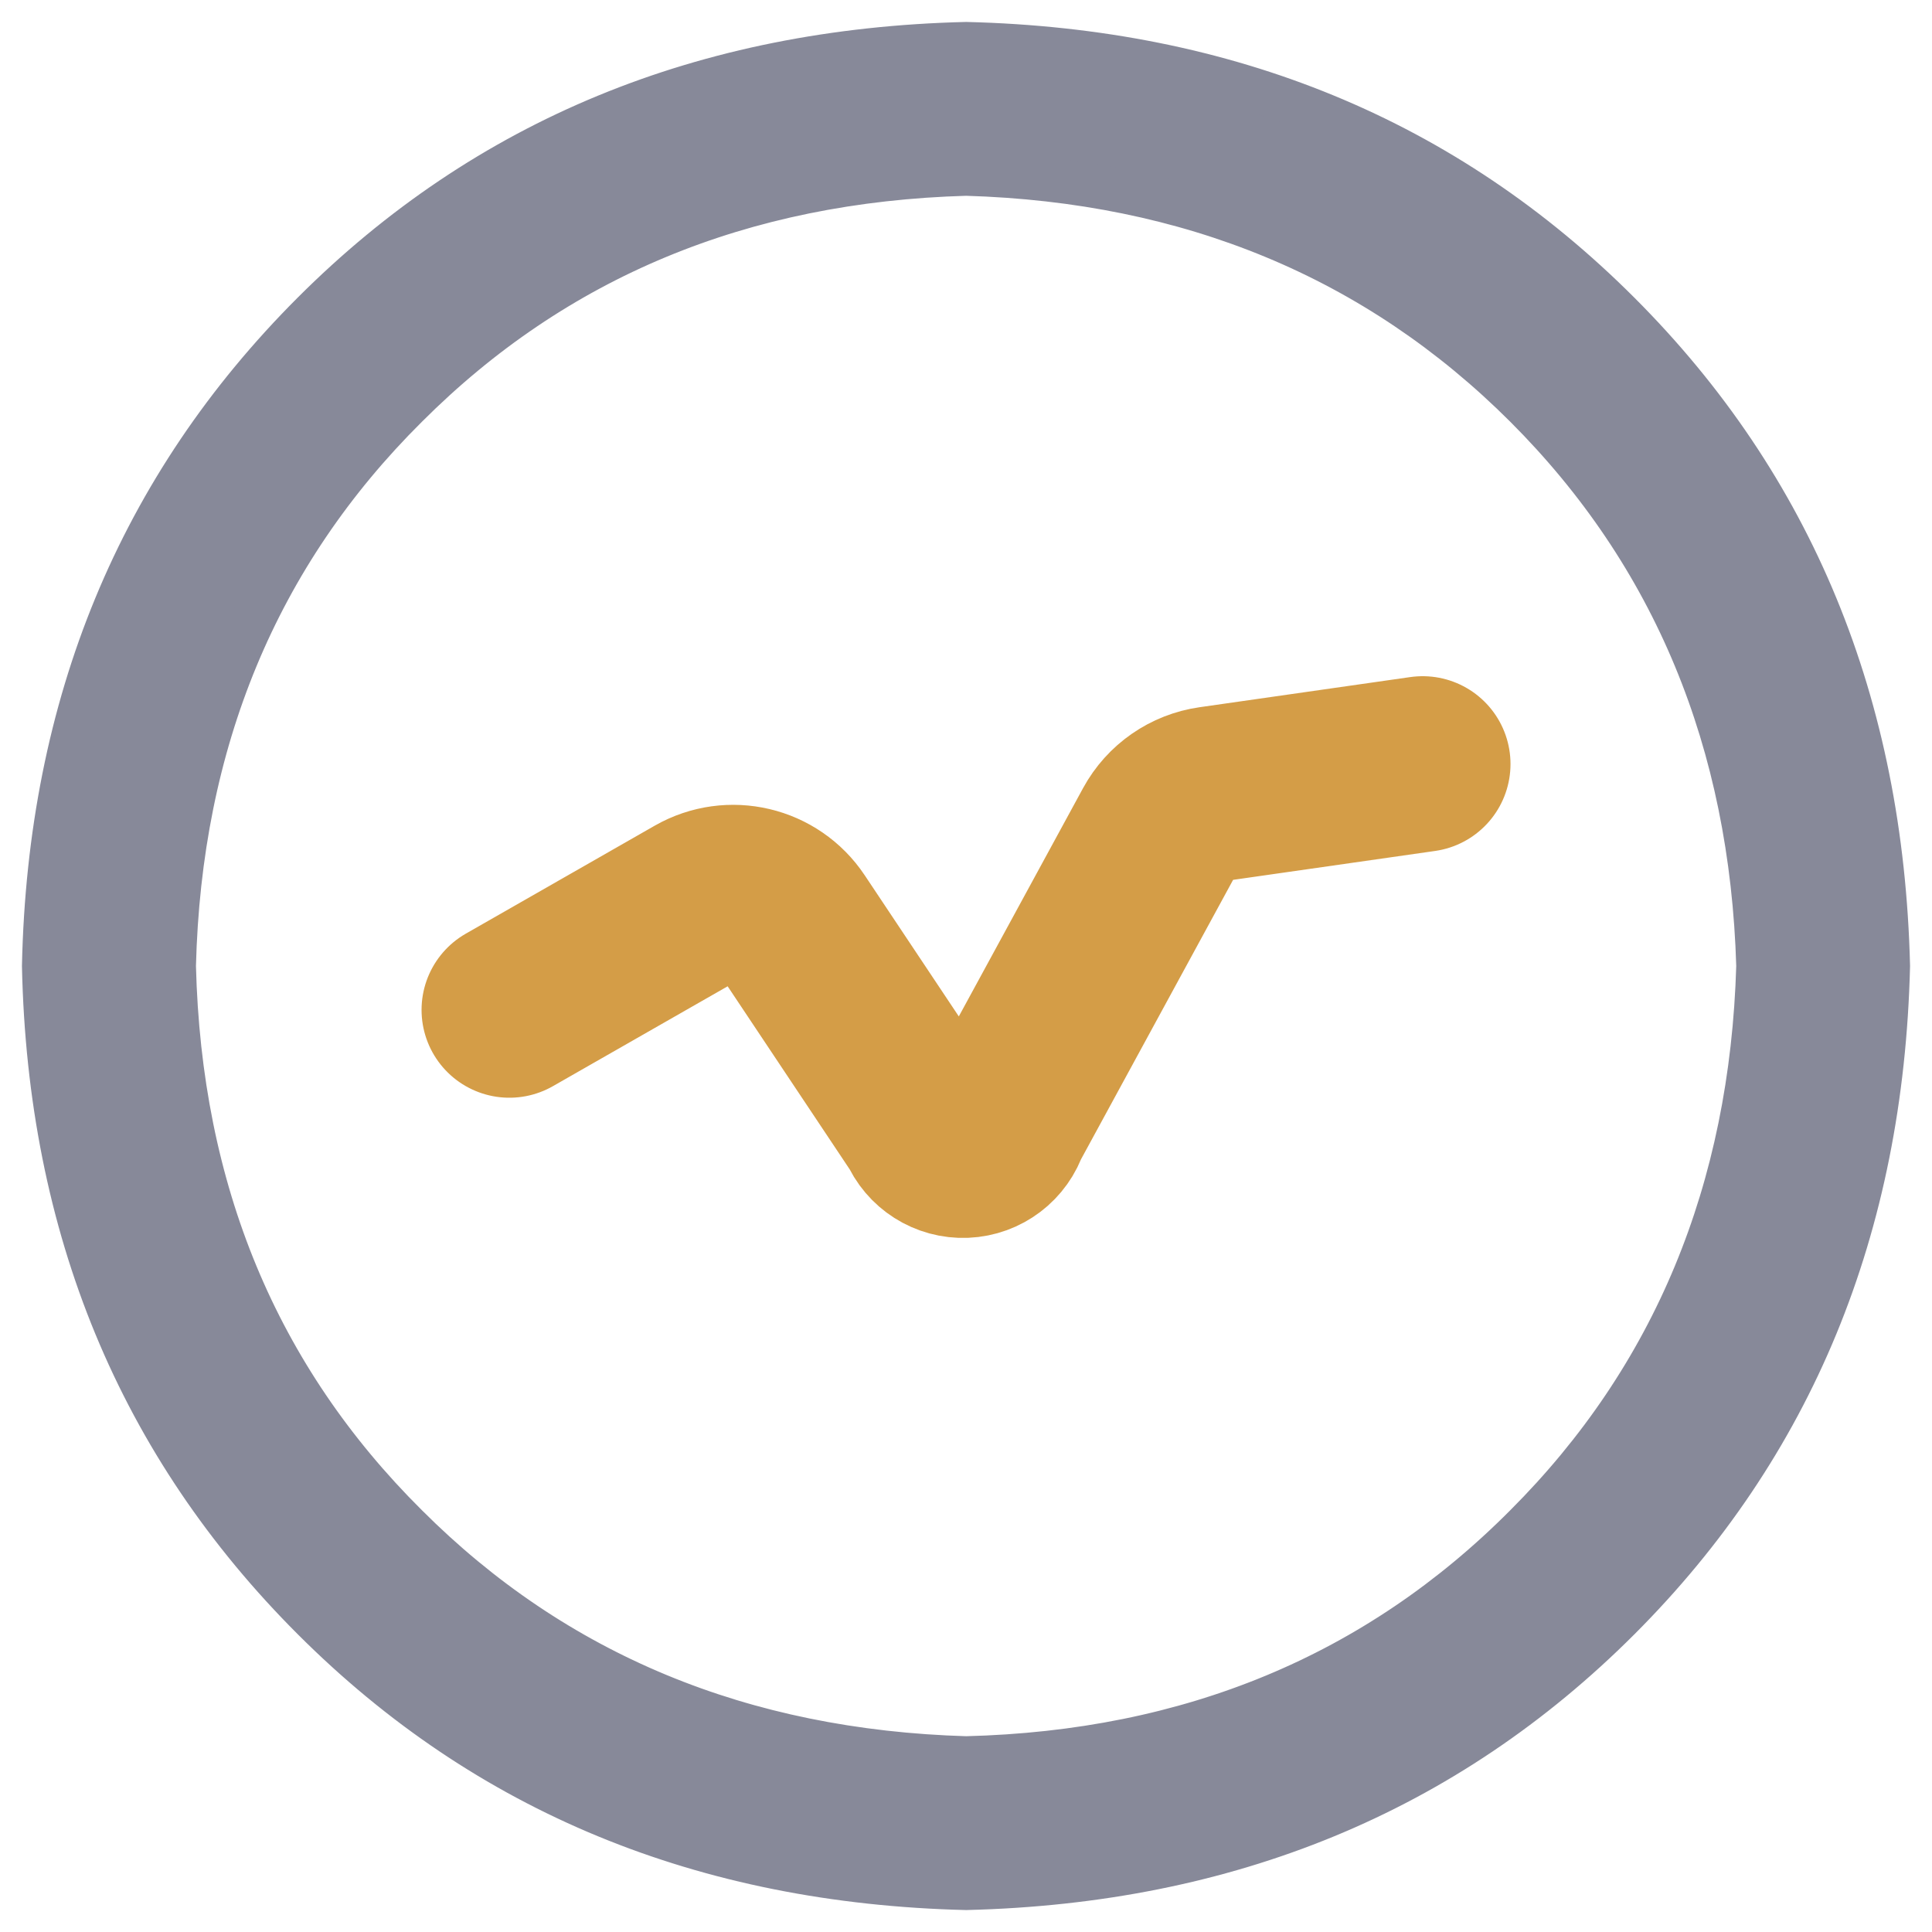 <?xml version="1.0" encoding="UTF-8"?>
<svg width="66px" height="66px" viewBox="0 0 66 66" version="1.1" xmlns="http://www.w3.org/2000/svg" xmlns:xlink="http://www.w3.org/1999/xlink">
    <title>icon_qiquan备份</title>
    <g id="页面-1" stroke="none" stroke-width="1" fill="none" fill-rule="evenodd">
        <g id="icon_qiquan备份">
            <rect id="矩形" x="0" y="0" width="66" height="66"></rect>
            <path d="M55.302,10.699 C61.223,16.621 64.282,24.054 64.5,33 C64.282,41.946 61.223,49.379 55.302,55.301 C49.381,61.223 41.948,64.282 33.004,64.5 C24.059,64.282 16.626,61.223 10.705,55.301 C4.777,49.379 1.69,41.946 1.5,33 C1.69,24.054 4.777,16.621 10.698,10.699 C16.619,4.777 24.059,1.718 33.004,1.5 C41.948,1.718 49.381,4.777 55.302,10.699 Z M52.124,52.122 C57.194,47.052 59.838,40.659 60.063,33 C59.838,25.348 57.194,18.948 52.124,13.878 C47.046,8.807 40.654,6.163 33.004,5.938 C25.318,6.156 18.954,8.807 13.883,13.878 C8.778,18.948 6.134,25.348 5.944,33 C6.134,40.687 8.778,47.052 13.883,52.122 C18.954,57.193 25.346,59.837 33.004,60.062 C40.654,59.872 47.046,57.228 52.124,52.122 Z" id="形状" stroke="#878999" stroke-width="1.5" fill="#878999" fill-rule="nonzero"></path>
            <path d="M17.401,34.5 L23.855,30.811 C24.951,30.184 26.345,30.514 27.044,31.565 L31.633,38.448 C31.855,38.977 32.382,39.312 32.955,39.288 C33.528,39.264 34.025,38.886 34.201,38.34 L39.635,28.356 C39.997,27.692 40.652,27.237 41.401,27.13 L48.601,26.1" id="路径" stroke="#D49D47" stroke-width="6" stroke-linecap="round"></path>
        </g>
    </g>
</svg>